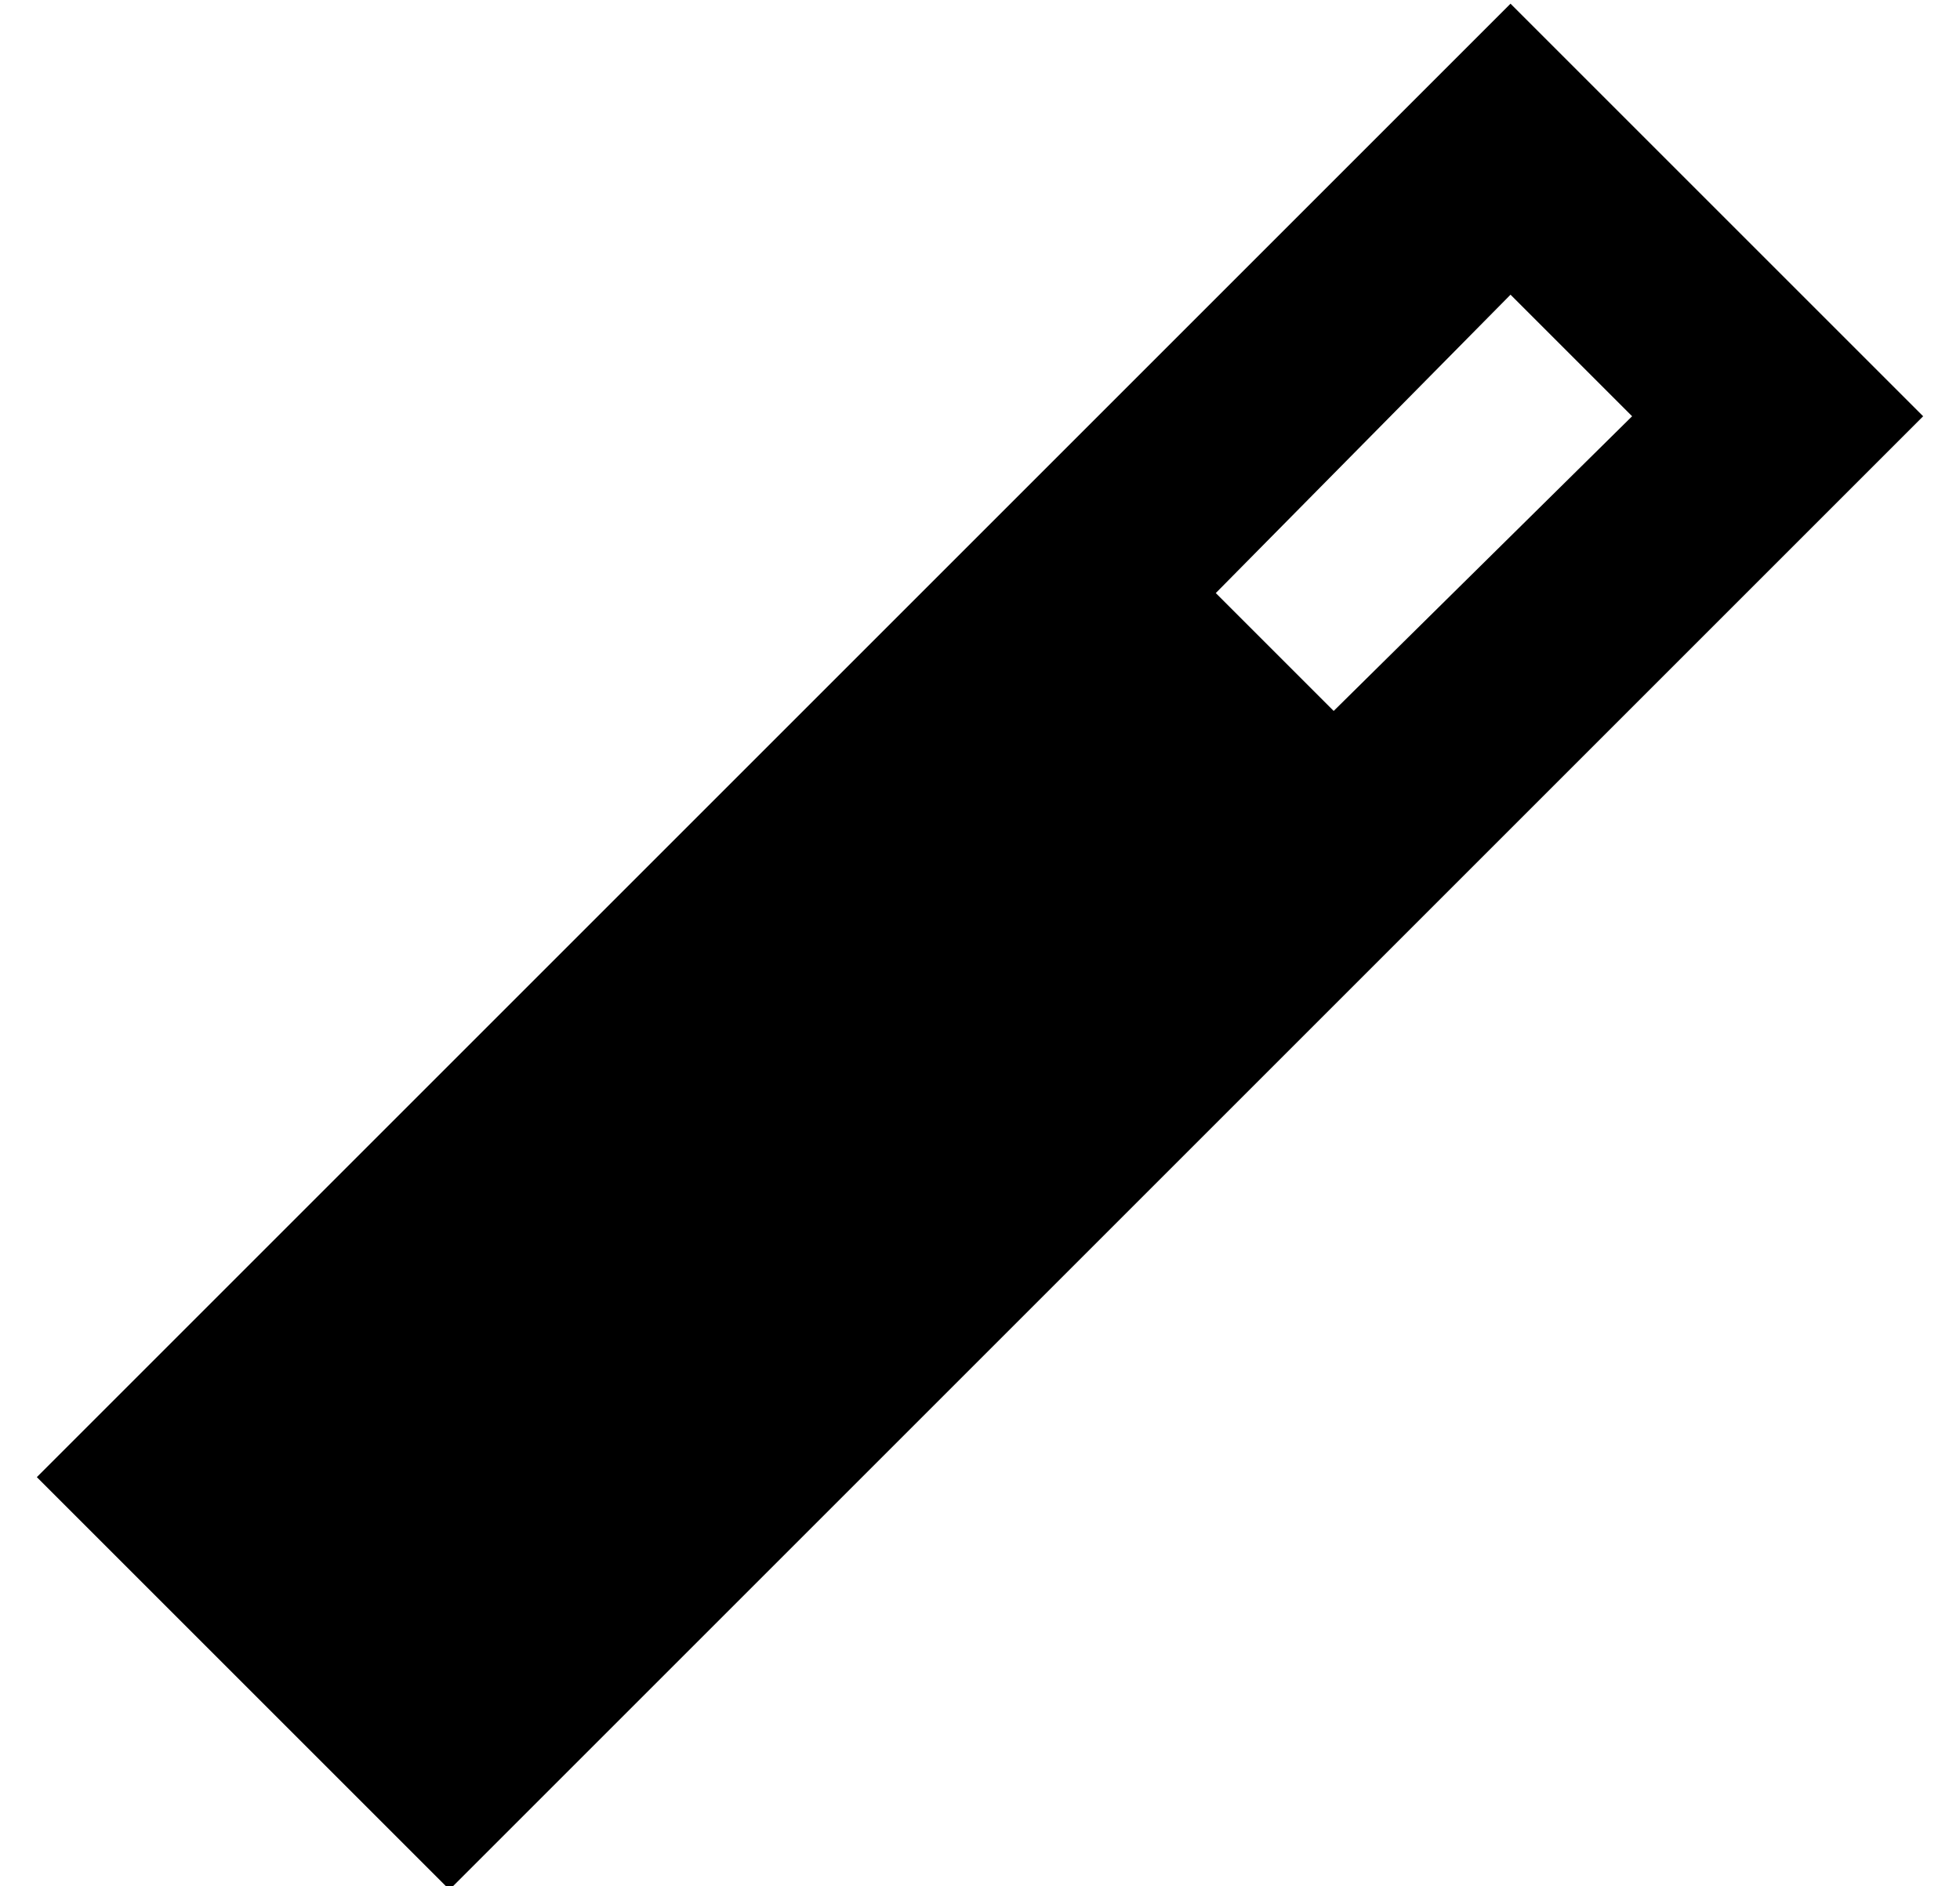 <?xml version="1.0" standalone="no"?>
<!DOCTYPE svg PUBLIC "-//W3C//DTD SVG 1.1//EN" "http://www.w3.org/Graphics/SVG/1.1/DTD/svg11.dtd" >
<svg xmlns="http://www.w3.org/2000/svg" xmlns:xlink="http://www.w3.org/1999/xlink" version="1.1" viewBox="-10 -40 532 512">
   <path fill="currentColor"
d="M112 473l40 -40l-40 40l40 -40l320 -320v0l40 -40v0l-40 -40v0l-32 -32v0l-40 -40v0l-40 40v0l-320 320v0l-40 40v0l40 40v0l32 32v0l40 40v0zM400 40l33 33l-33 -33l33 33l-81 80v0l-32 -32v0l80 -81v0z" />
</svg>
